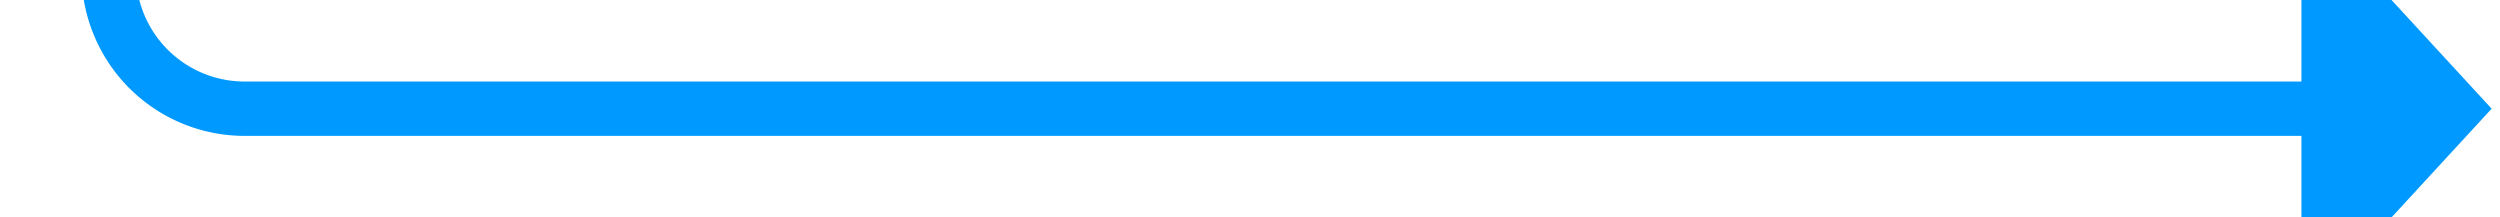 ﻿<?xml version="1.0" encoding="utf-8"?>
<svg version="1.1" width="92px" height="8px" viewBox="1701.308 710  92 8" xmlns:xlink="http://www.w3.org/1999/xlink" xmlns="http://www.w3.org/2000/svg">
  <path d="M 1786 721.6  L 1793 714  L 1786 706.4  L 1786 721.6  Z " fill-rule="nonzero" fill="#0099ff" stroke="none" />
  <path d="M 1656 606  L 1700.308 606  A 5 5  0 0 1 1705.308 611  L 1705.308 709  A 5 5  0 0 0 1710.308 714  L 1787 714  " stroke-width="2" stroke="#0099ff" fill="none" />
</svg>